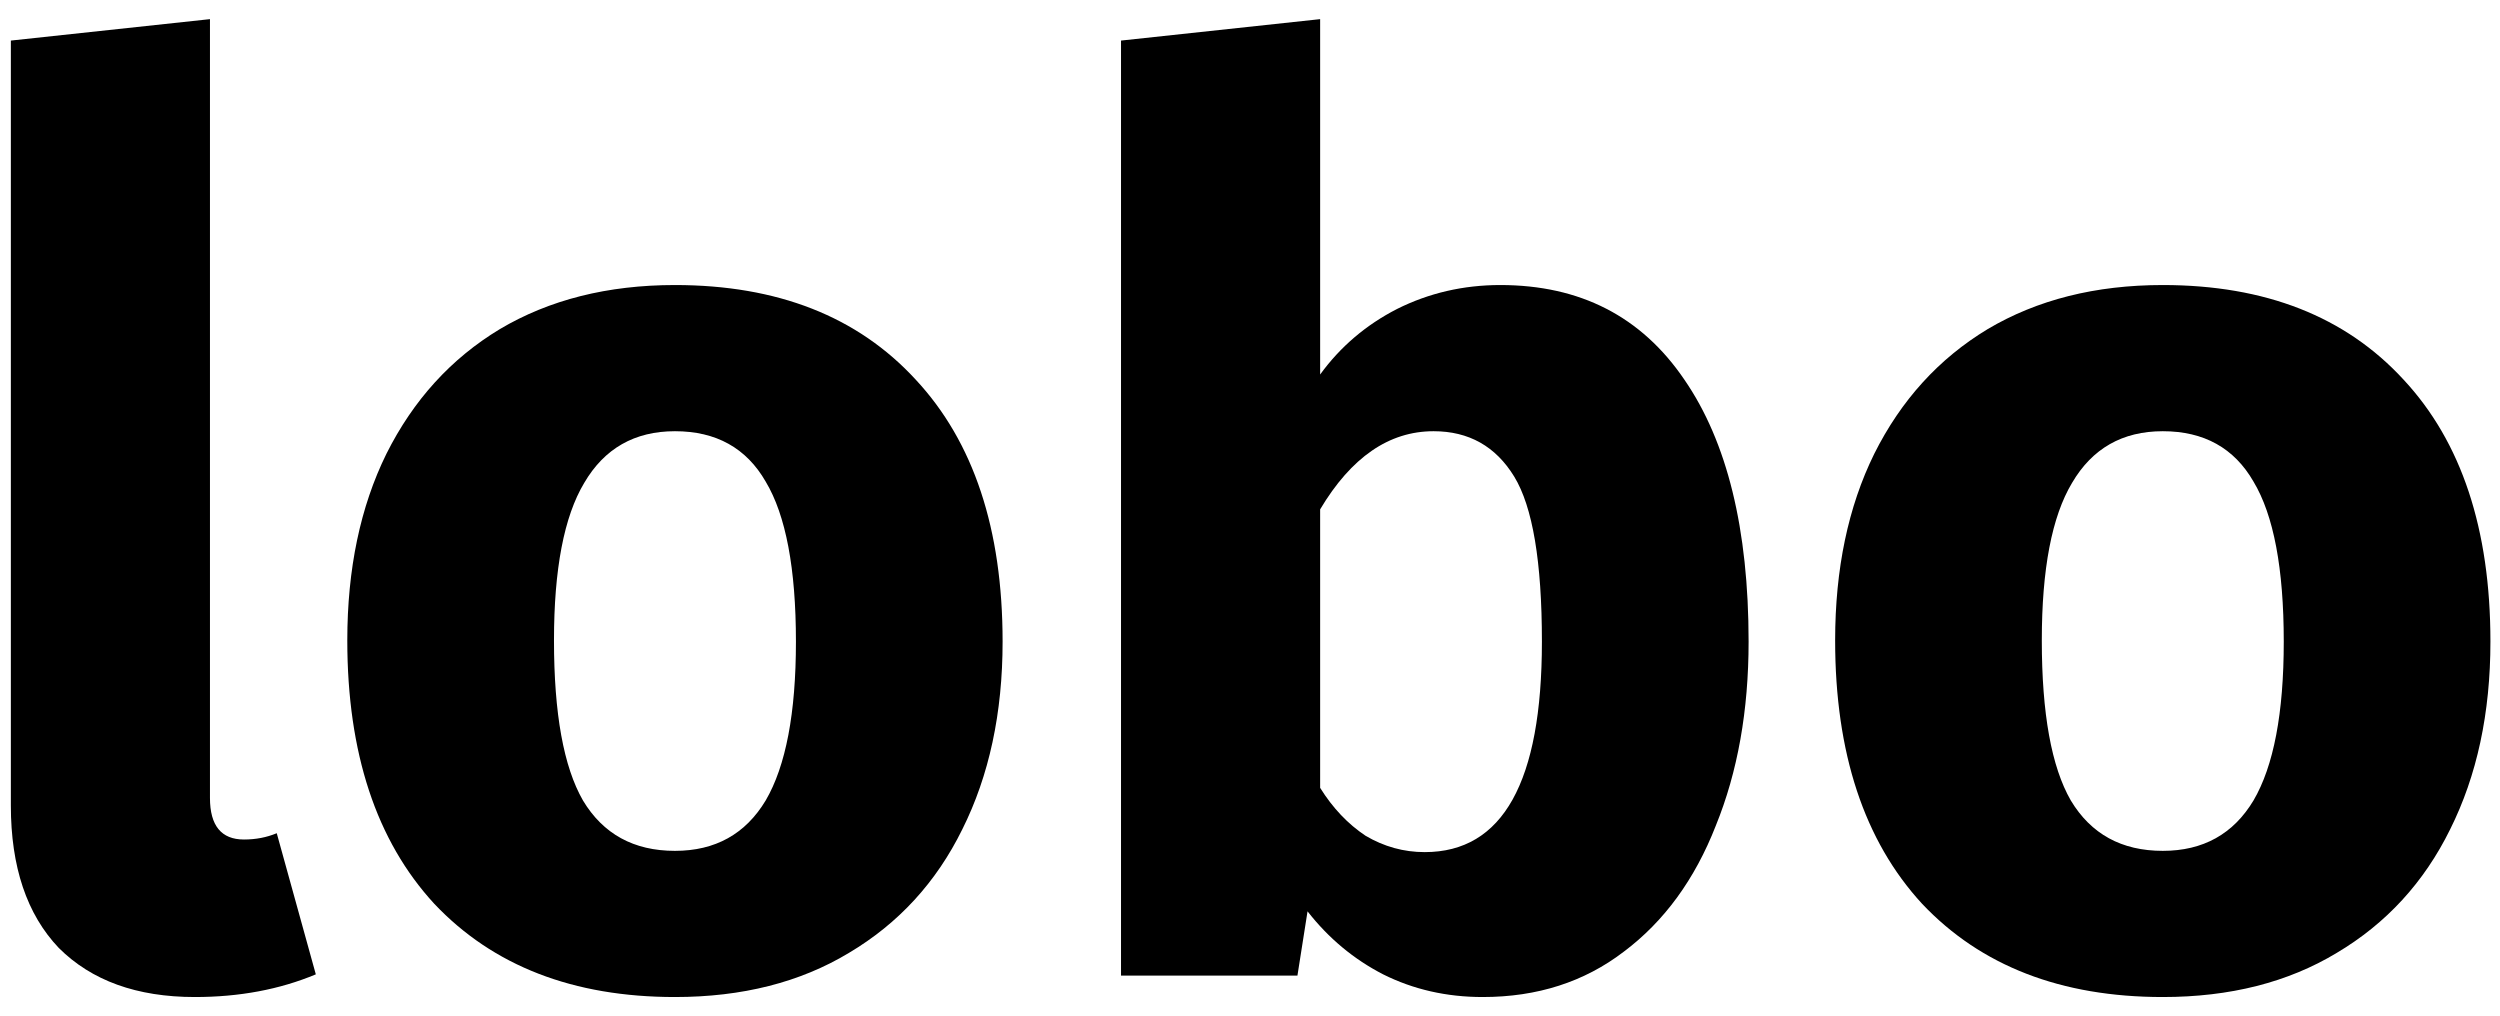 <svg width="123" height="50" viewBox="0 0 123 50" fill="none" xmlns="http://www.w3.org/2000/svg">
<path d="M9.586 49.054C6.734 49.054 4.502 48.248 2.89 46.636C1.319 44.983 0.534 42.647 0.534 39.63V1.996L10.33 0.942V39.258C10.33 40.622 10.888 41.304 12.004 41.304C12.583 41.304 13.12 41.201 13.616 40.994L15.538 47.938C13.761 48.682 11.777 49.054 9.586 49.054Z" fill="black"/>
<path d="M33.208 14.024C38.25 14.024 42.197 15.574 45.049 18.674C47.901 21.733 49.328 26.031 49.328 31.57C49.328 35.083 48.666 38.163 47.343 40.808C46.062 43.412 44.202 45.437 41.764 46.884C39.366 48.331 36.514 49.054 33.208 49.054C28.206 49.054 24.259 47.525 21.366 44.466C18.514 41.366 17.087 37.047 17.087 31.508C17.087 27.995 17.728 24.936 19.009 22.332C20.332 19.687 22.192 17.641 24.59 16.194C27.028 14.747 29.901 14.024 33.208 14.024ZM33.208 21.216C31.224 21.216 29.735 22.063 28.744 23.758C27.752 25.411 27.256 27.995 27.256 31.508C27.256 35.104 27.731 37.729 28.681 39.382C29.674 41.035 31.182 41.862 33.208 41.862C35.191 41.862 36.679 41.035 37.672 39.382C38.663 37.687 39.16 35.083 39.16 31.57C39.16 27.974 38.663 25.349 37.672 23.696C36.721 22.043 35.233 21.216 33.208 21.216Z" fill="black"/>
<path d="M73.817 14.024C77.743 14.024 80.76 15.574 82.868 18.674C84.977 21.733 86.031 26.031 86.031 31.57C86.031 34.959 85.493 37.977 84.418 40.622C83.385 43.267 81.876 45.334 79.892 46.822C77.95 48.31 75.635 49.054 72.948 49.054C71.171 49.054 69.538 48.682 68.05 47.938C66.604 47.194 65.364 46.161 64.331 44.838L63.834 48H55.154V1.996L64.951 0.942V18.426C65.942 17.062 67.203 15.987 68.733 15.202C70.303 14.417 71.998 14.024 73.817 14.024ZM70.097 41.924C73.941 41.924 75.862 38.473 75.862 31.57C75.862 27.643 75.408 24.936 74.499 23.448C73.589 21.96 72.266 21.216 70.531 21.216C68.34 21.216 66.48 22.497 64.951 25.06V38.762C65.57 39.754 66.314 40.539 67.183 41.118C68.092 41.655 69.063 41.924 70.097 41.924Z" fill="black"/>
<path d="M106.409 14.024C111.451 14.024 115.399 15.574 118.251 18.674C121.103 21.733 122.529 26.031 122.529 31.57C122.529 35.083 121.867 38.163 120.545 40.808C119.263 43.412 117.403 45.437 114.965 46.884C112.567 48.331 109.715 49.054 106.409 49.054C101.407 49.054 97.46 47.525 94.567 44.466C91.715 41.366 90.289 37.047 90.289 31.508C90.289 27.995 90.929 24.936 92.211 22.332C93.533 19.687 95.393 17.641 97.791 16.194C100.229 14.747 103.102 14.024 106.409 14.024ZM106.409 21.216C104.425 21.216 102.937 22.063 101.945 23.758C100.953 25.411 100.457 27.995 100.457 31.508C100.457 35.104 100.932 37.729 101.883 39.382C102.875 41.035 104.383 41.862 106.409 41.862C108.393 41.862 109.881 41.035 110.873 39.382C111.865 37.687 112.361 35.083 112.361 31.57C112.361 27.974 111.865 25.349 110.873 23.696C109.922 22.043 108.434 21.216 106.409 21.216Z" fill="black"/>
</svg>
